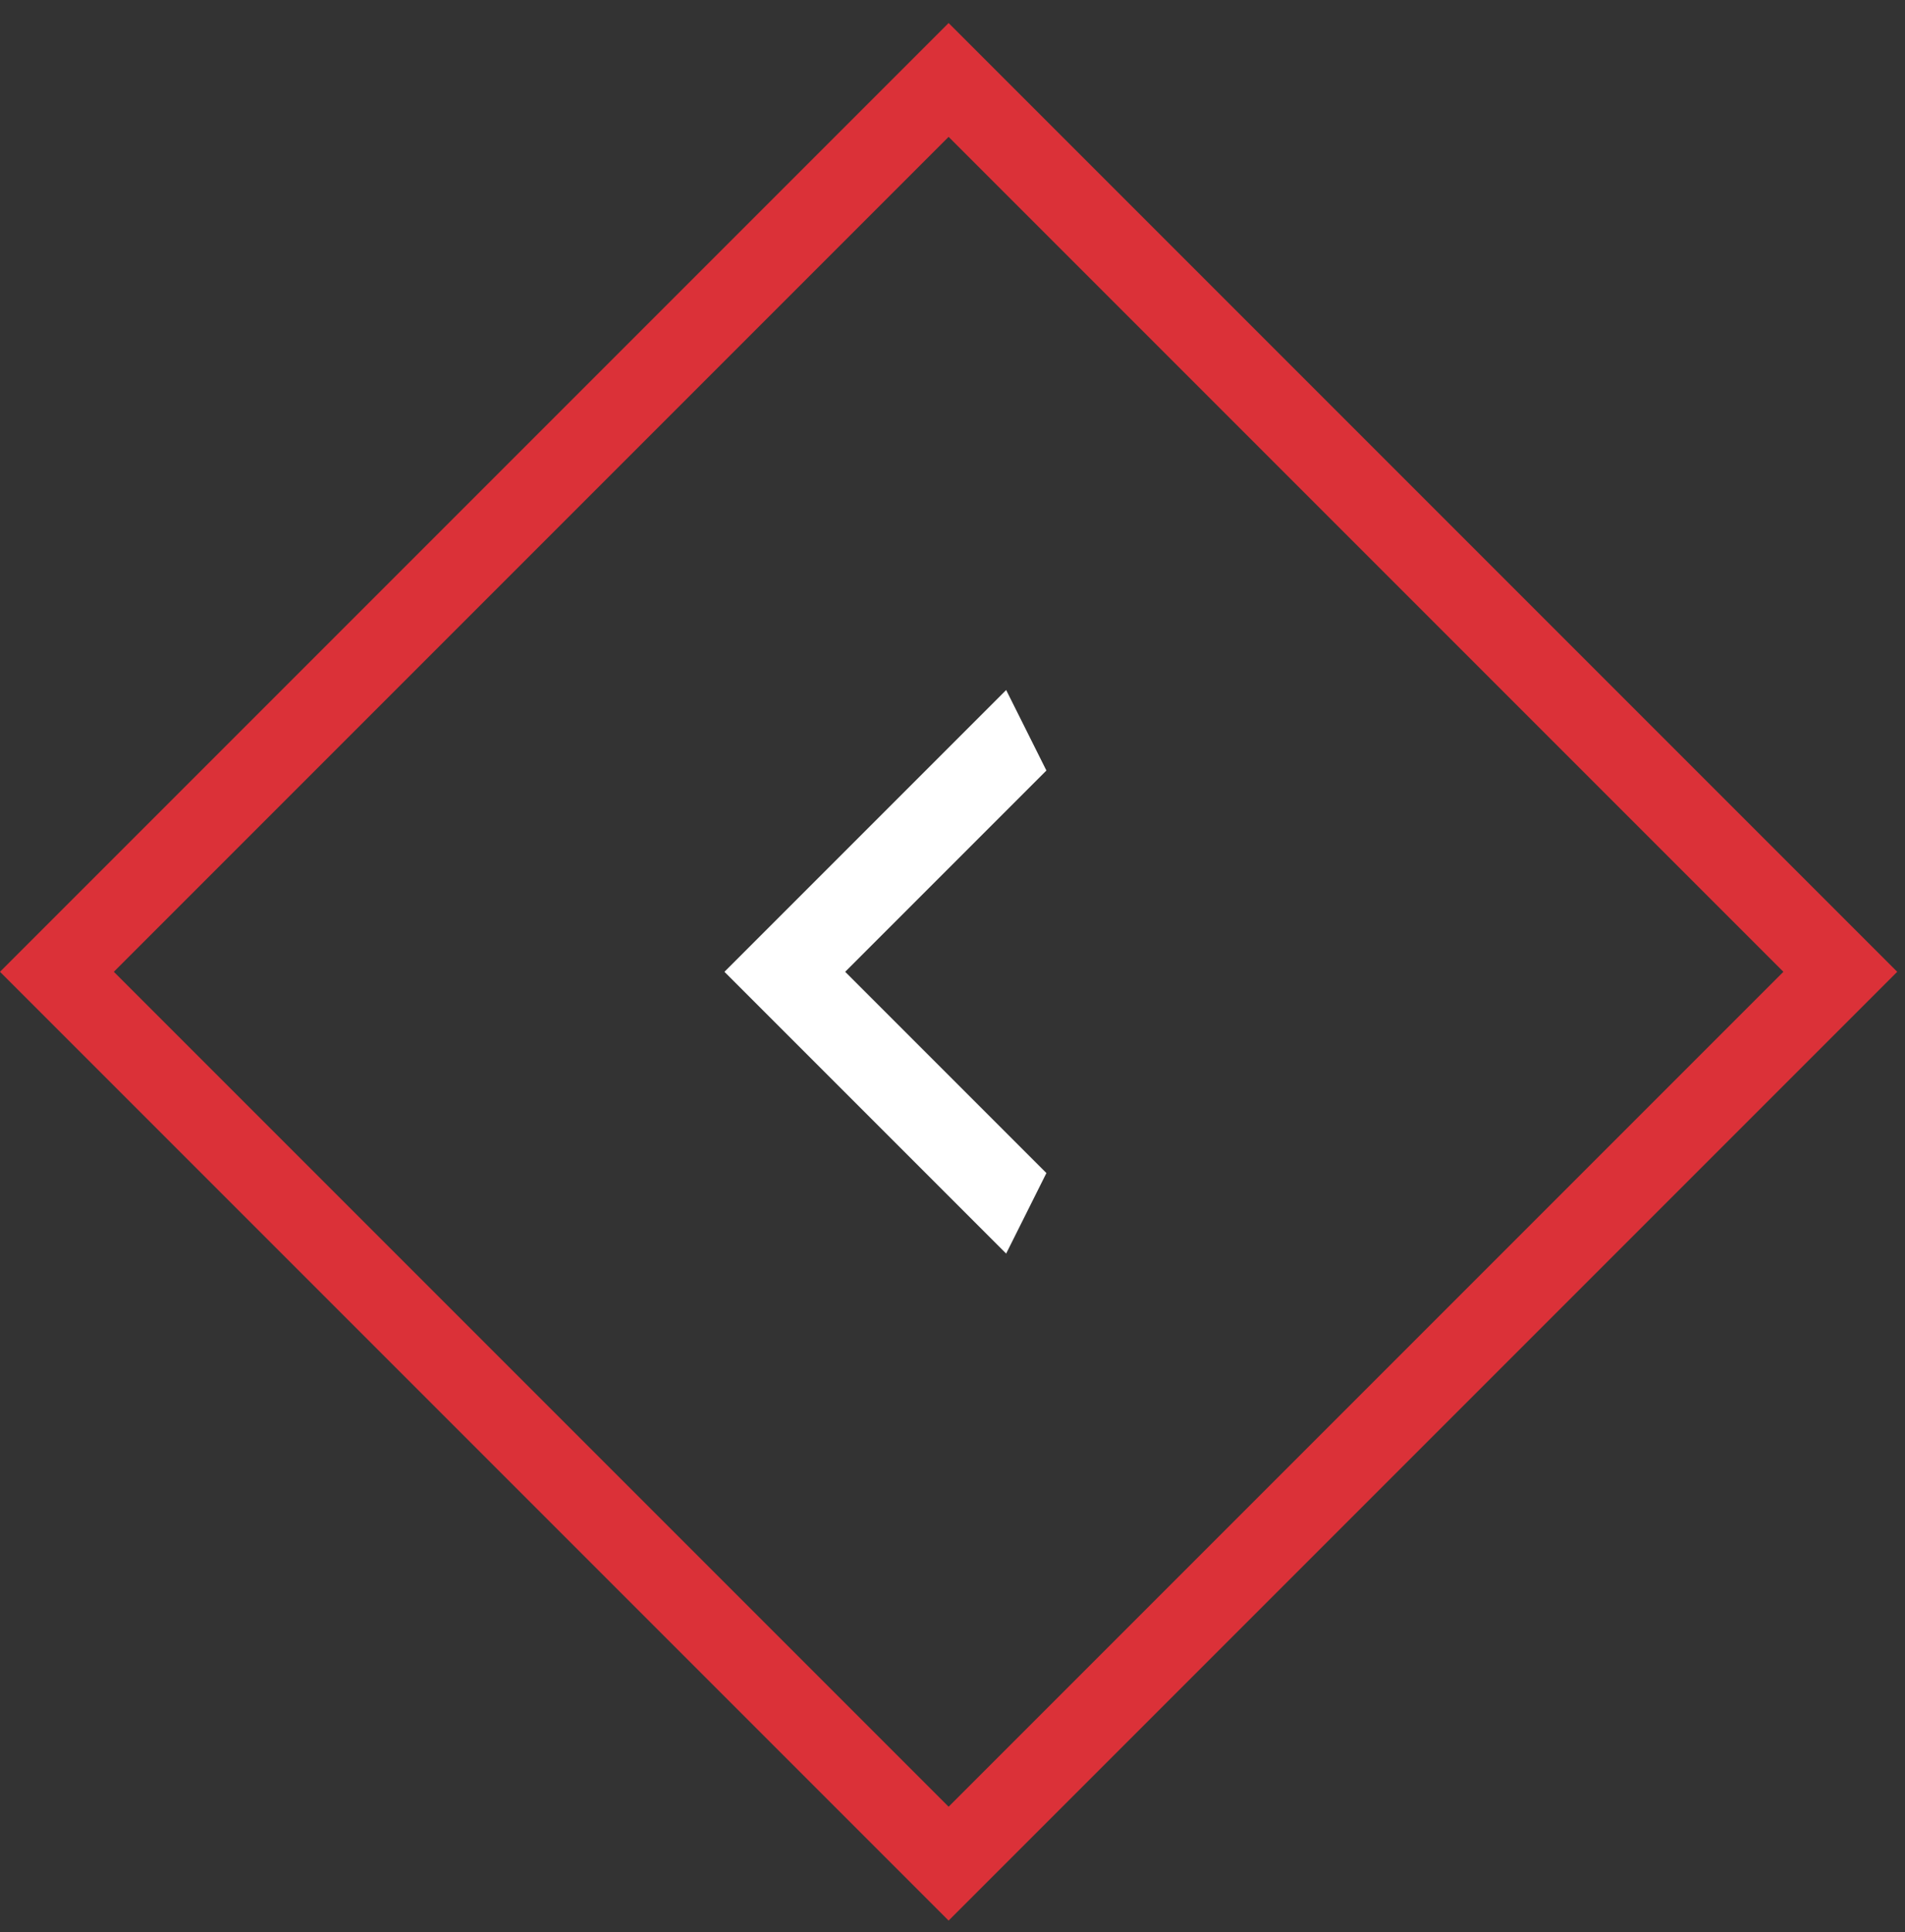 <svg width="71" height="72" viewBox="0 0 71 72" fill="none" xmlns="http://www.w3.org/2000/svg">
<rect x="0" y="0" width="71" height="72" fill="#333333" stroke="none"/>
<rect x="2.121" y="36.213" width="47" height="47" transform="rotate(-45 2.121 36.213)" stroke="#DB3138" stroke-width="3"/>
<path d="M39 28.713L31.5 36.213L39 43.713L37.5 46.713L27 36.213L37.5 25.713L39 28.713Z" fill="white"/>
</svg>
